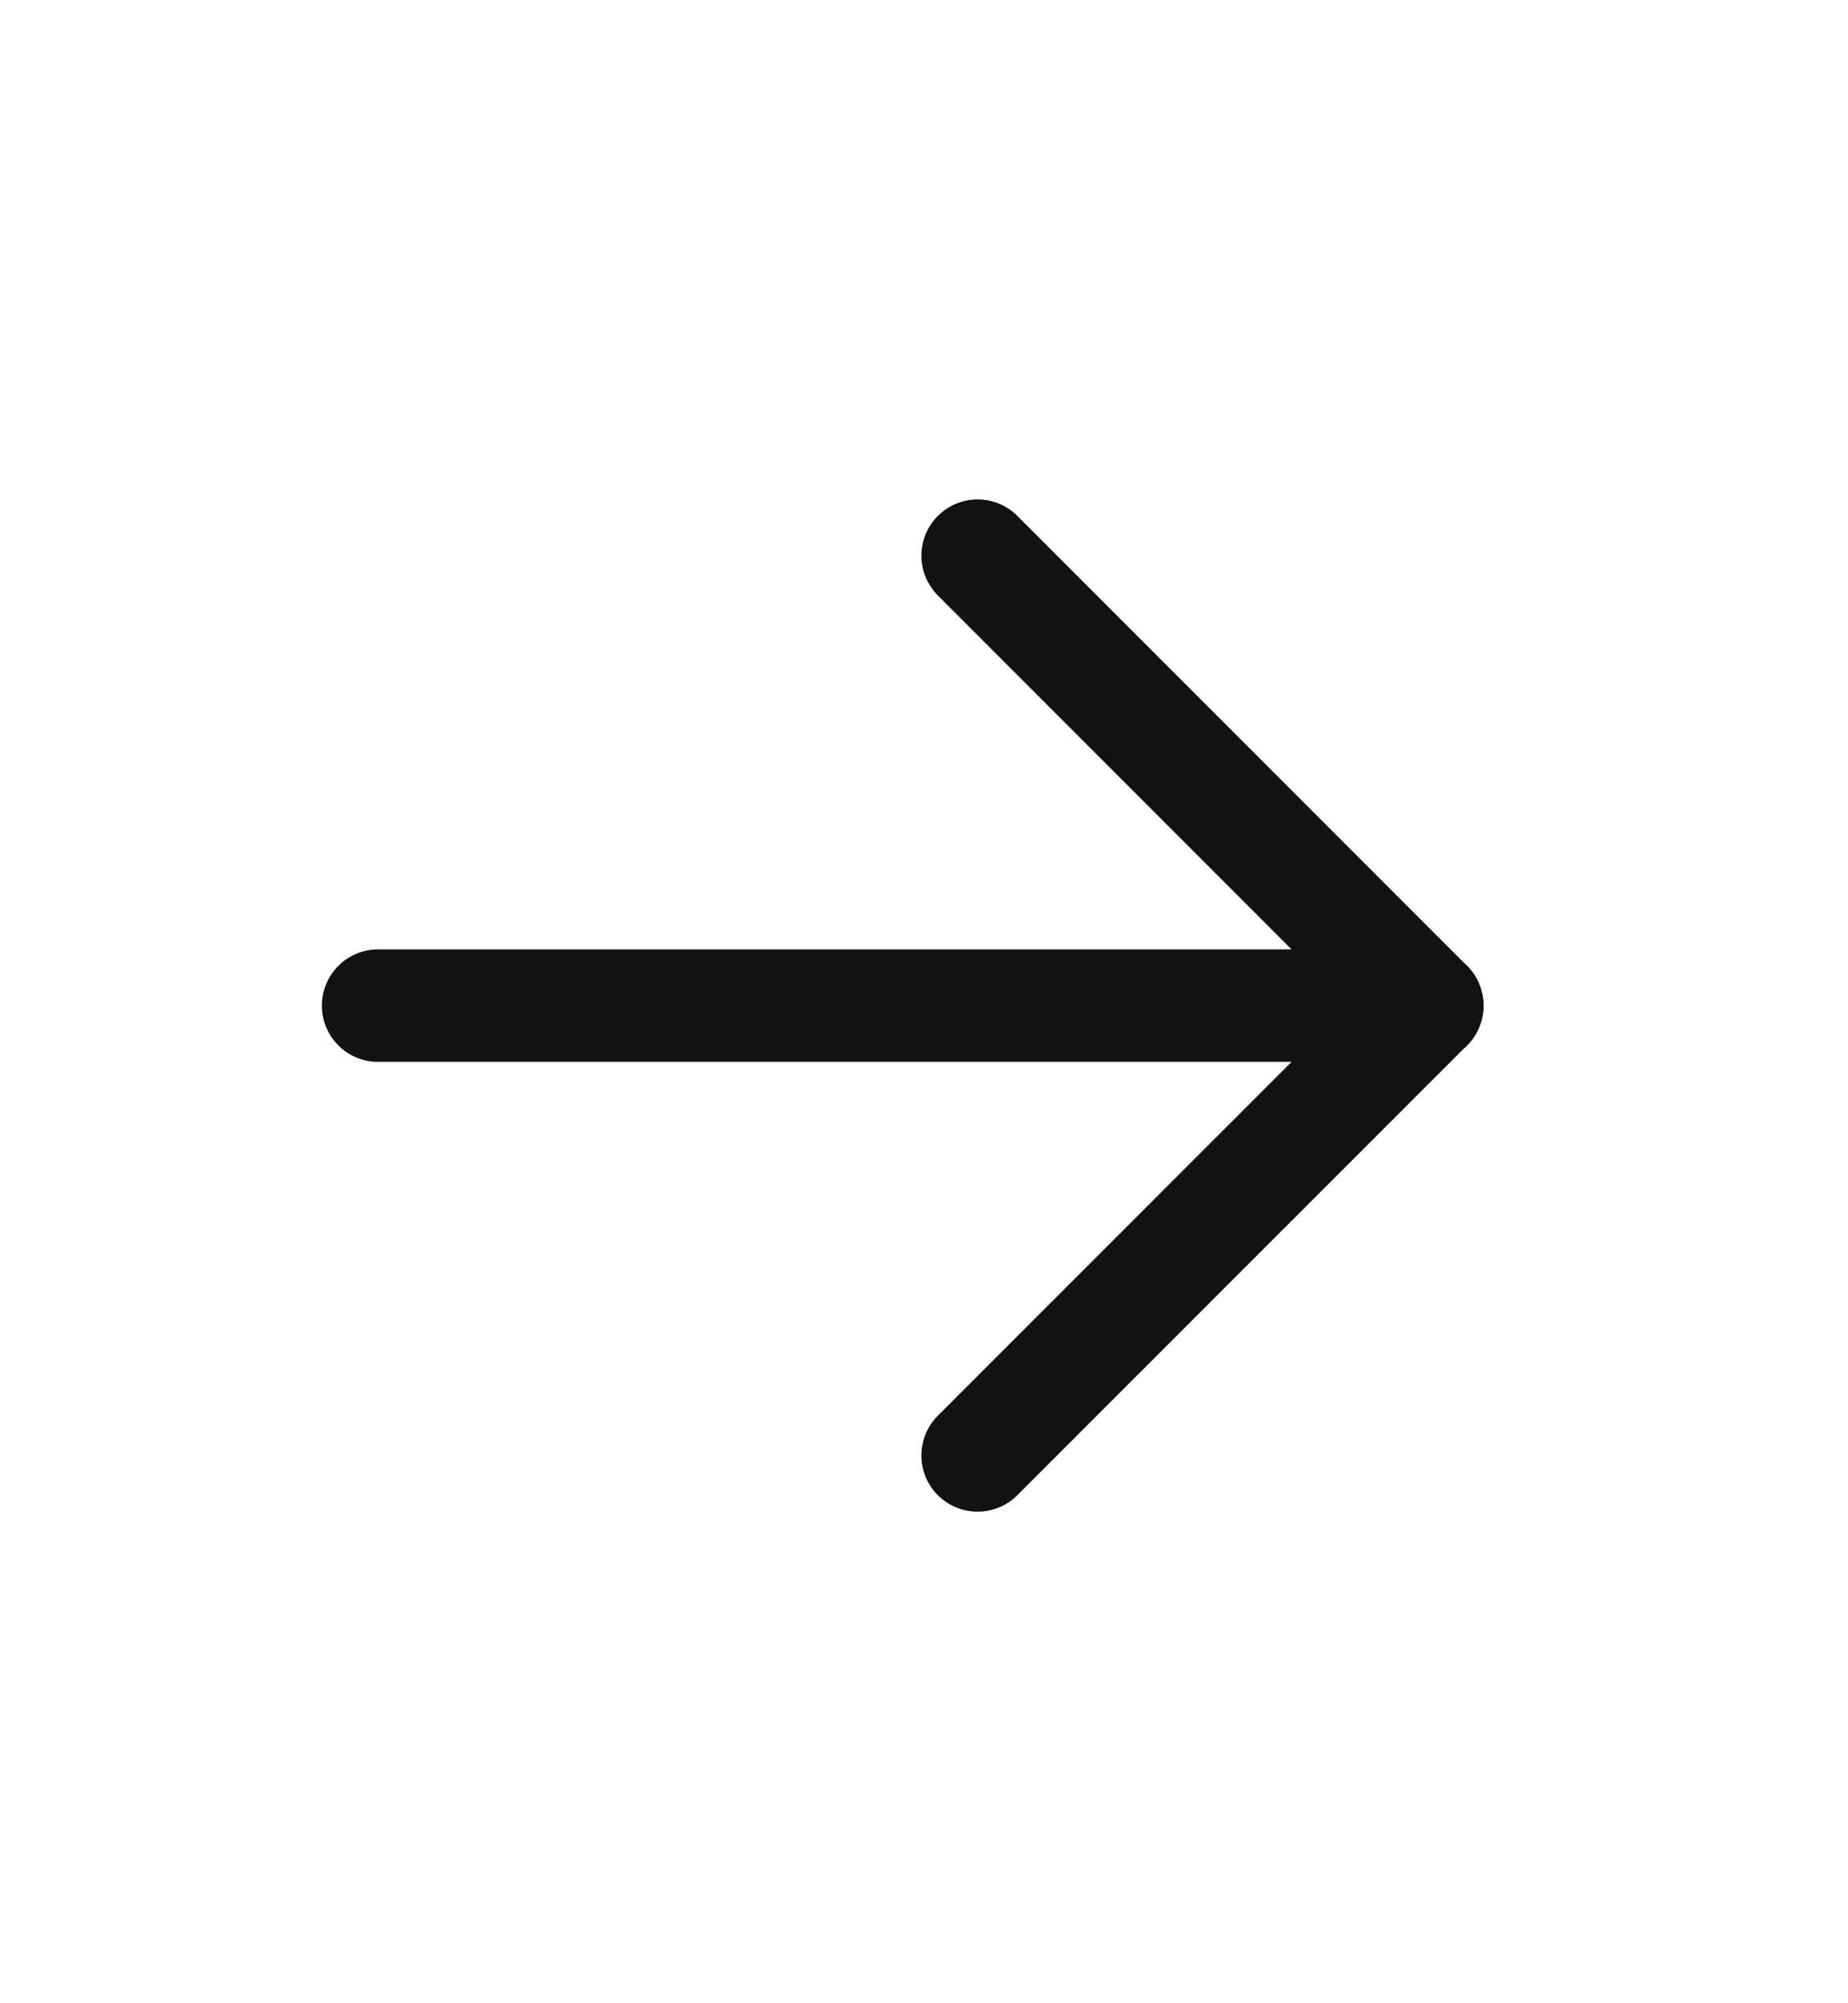 <svg width="12" height="13" viewBox="0 0 12 13" fill="none" xmlns="http://www.w3.org/2000/svg">
<path d="M2.455 6.526H9.267" stroke="#121212" stroke-width="0.73" stroke-linecap="round" stroke-linejoin="round"/>
<path d="M6.348 9.445L9.268 6.526" stroke="#121212" stroke-width="0.73" stroke-linecap="round" stroke-linejoin="round"/>
<path d="M6.348 3.606L9.268 6.526" stroke="#121212" stroke-width="0.73" stroke-linecap="round" stroke-linejoin="round"/>
</svg>
